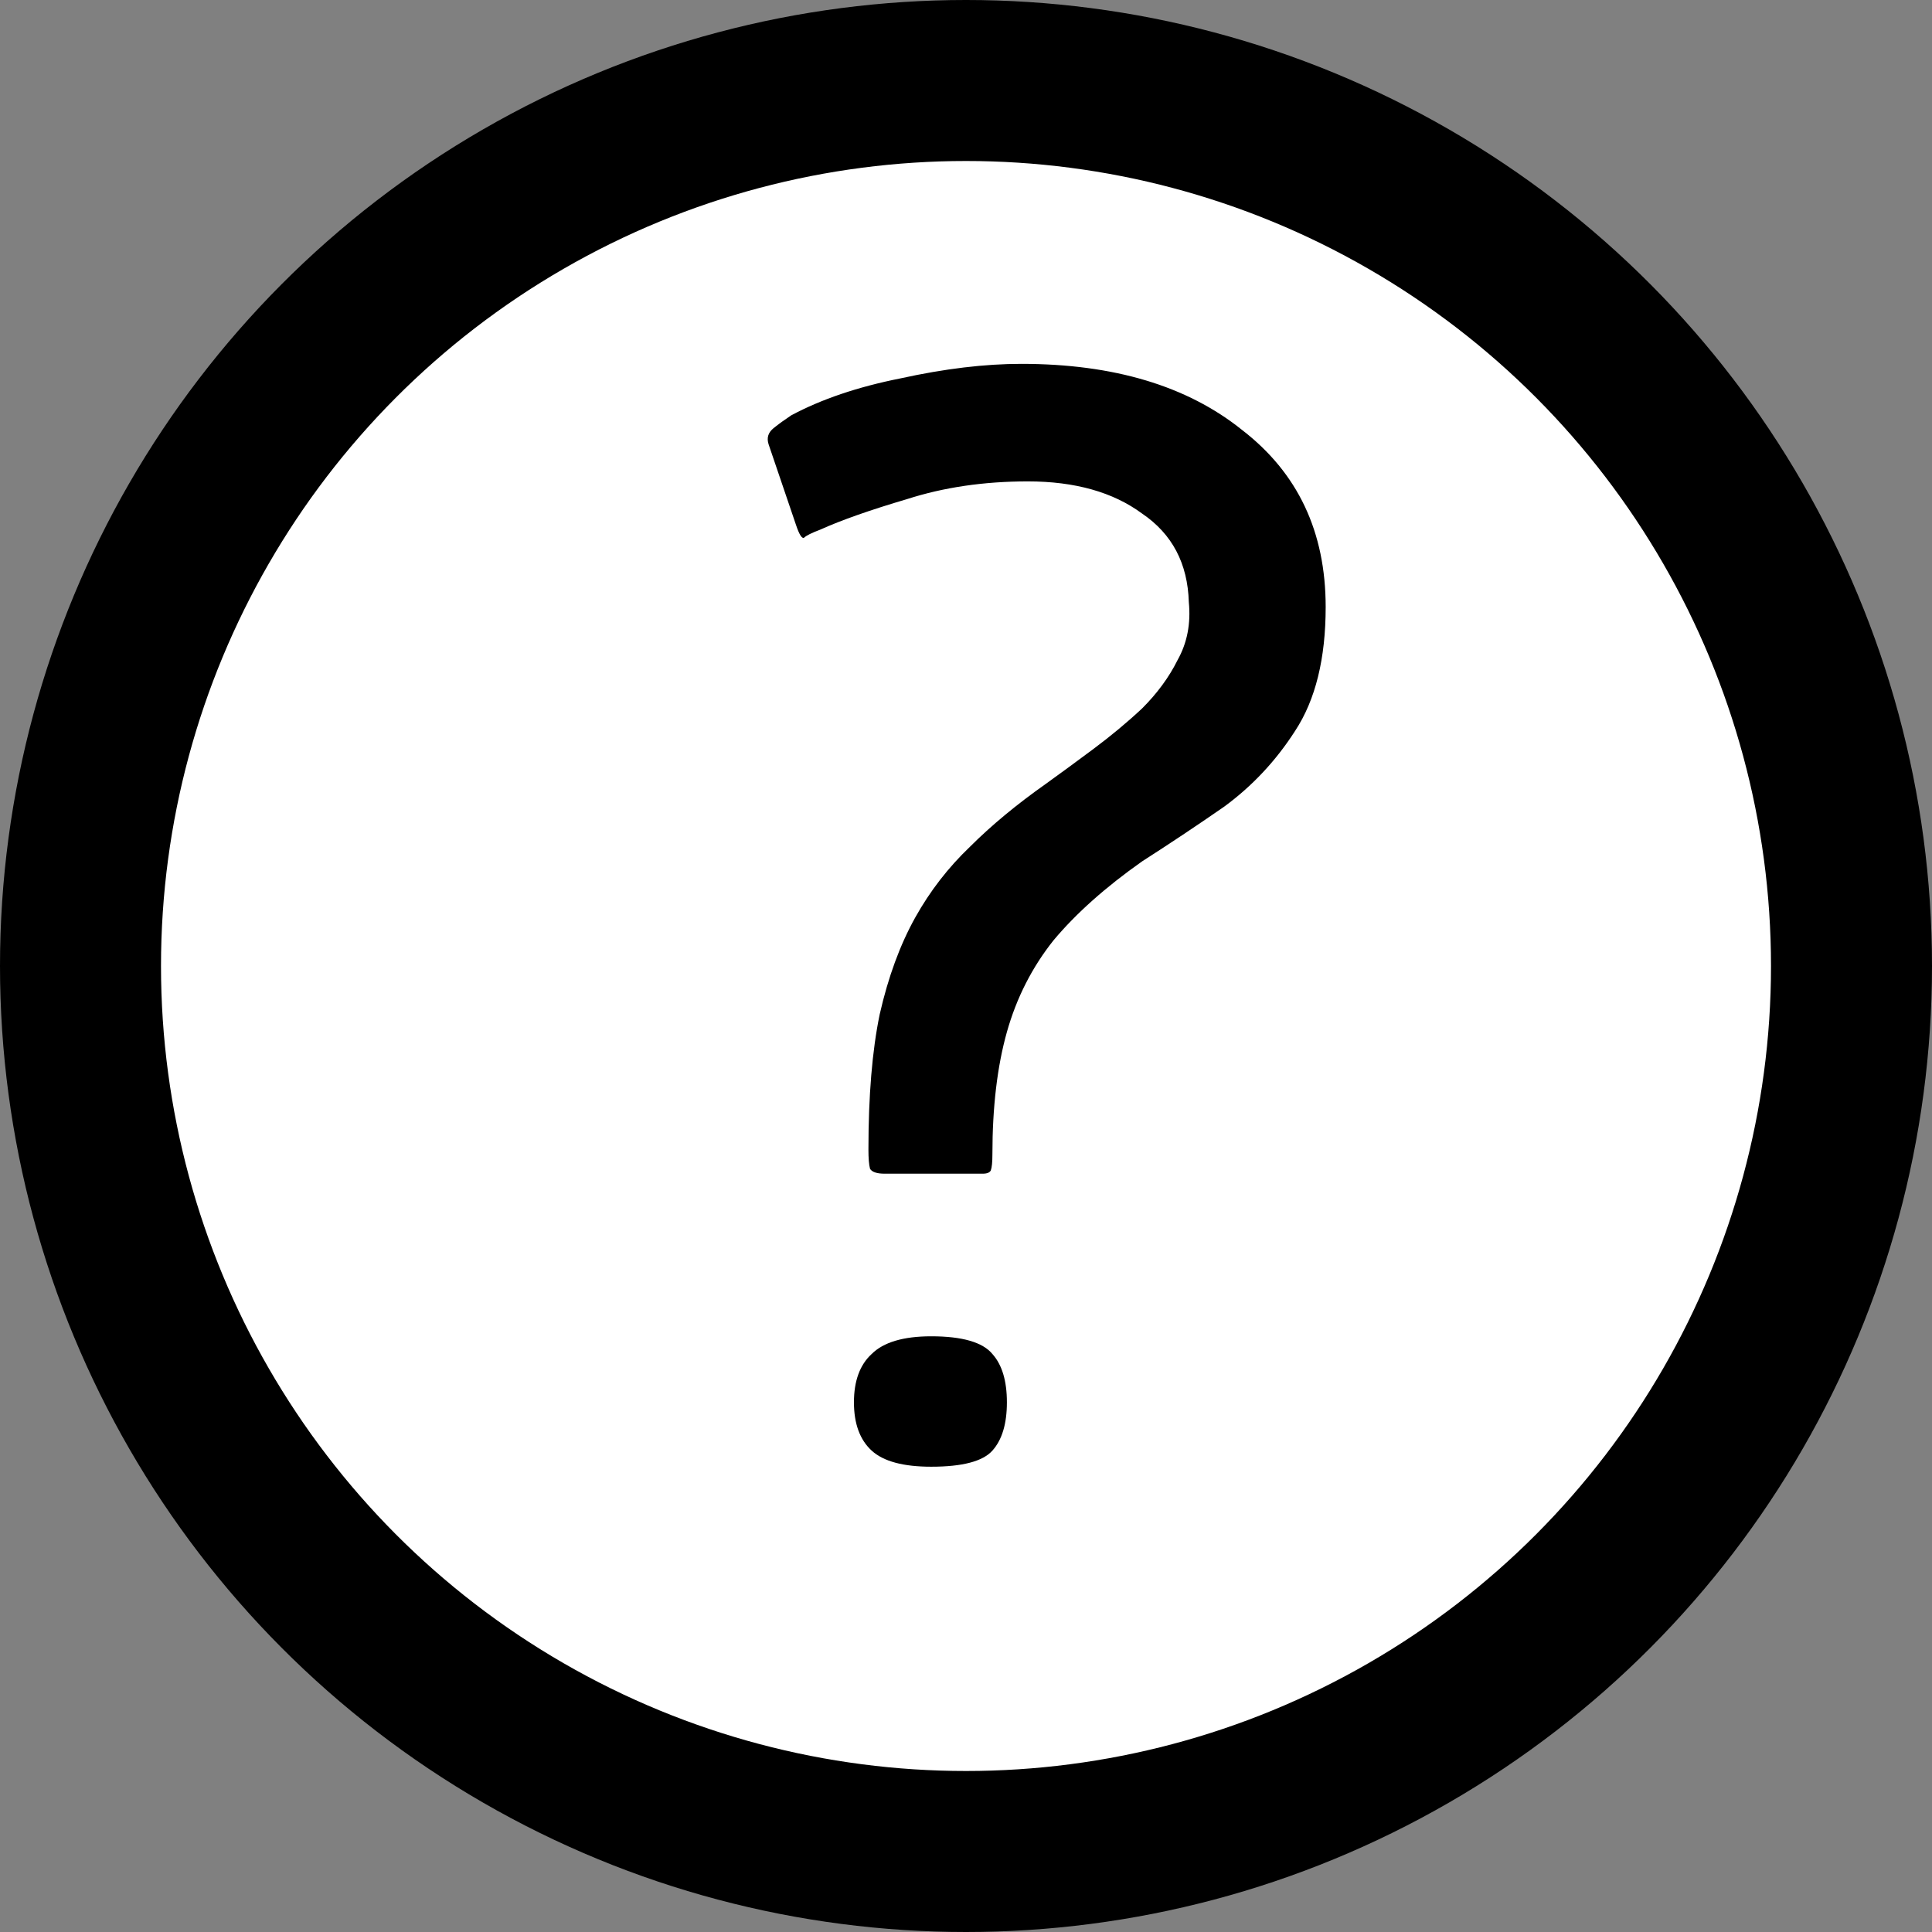 <svg width="12" height="12" viewBox="0 0 12 12" fill="none" xmlns="http://www.w3.org/2000/svg">
<rect x="0" y="0" width="12" height="12" fill="#808080" stroke="none"/>
<circle cx="6" cy="6" r="5.5" fill="white" stroke="black"/>
<path d="M5.494 7.29C5.447 7.29 5.417 7.28 5.404 7.26C5.397 7.233 5.394 7.193 5.394 7.14C5.394 6.807 5.417 6.527 5.464 6.3C5.517 6.067 5.591 5.867 5.684 5.7C5.777 5.533 5.891 5.387 6.024 5.26C6.157 5.127 6.314 4.997 6.494 4.87C6.587 4.803 6.687 4.73 6.794 4.65C6.901 4.57 7.001 4.487 7.094 4.4C7.187 4.307 7.261 4.207 7.314 4.1C7.374 3.993 7.397 3.873 7.384 3.74C7.377 3.5 7.281 3.317 7.094 3.19C6.914 3.057 6.677 2.99 6.384 2.99C6.111 2.99 5.861 3.027 5.634 3.1C5.407 3.167 5.227 3.23 5.094 3.29C5.041 3.31 5.007 3.327 4.994 3.34C4.981 3.347 4.964 3.32 4.944 3.26L4.774 2.76C4.761 2.72 4.771 2.687 4.804 2.66C4.837 2.633 4.874 2.607 4.914 2.58C5.101 2.48 5.327 2.403 5.594 2.35C5.867 2.29 6.117 2.26 6.344 2.26C6.917 2.26 7.374 2.397 7.714 2.67C8.061 2.937 8.234 3.303 8.234 3.77C8.234 4.09 8.171 4.347 8.044 4.54C7.924 4.727 7.777 4.883 7.604 5.01C7.431 5.13 7.261 5.243 7.094 5.35C6.867 5.51 6.684 5.673 6.544 5.84C6.411 6.007 6.314 6.197 6.254 6.41C6.194 6.623 6.164 6.877 6.164 7.17C6.164 7.217 6.161 7.25 6.154 7.27C6.147 7.283 6.131 7.29 6.104 7.29H5.494ZM5.304 8.71C5.304 8.577 5.341 8.477 5.414 8.41C5.487 8.337 5.611 8.3 5.784 8.3C5.977 8.3 6.104 8.337 6.164 8.41C6.224 8.477 6.254 8.577 6.254 8.71C6.254 8.843 6.224 8.943 6.164 9.01C6.104 9.077 5.977 9.11 5.784 9.11C5.611 9.11 5.487 9.077 5.414 9.01C5.341 8.943 5.304 8.843 5.304 8.71Z" fill="black"/>
</svg>
